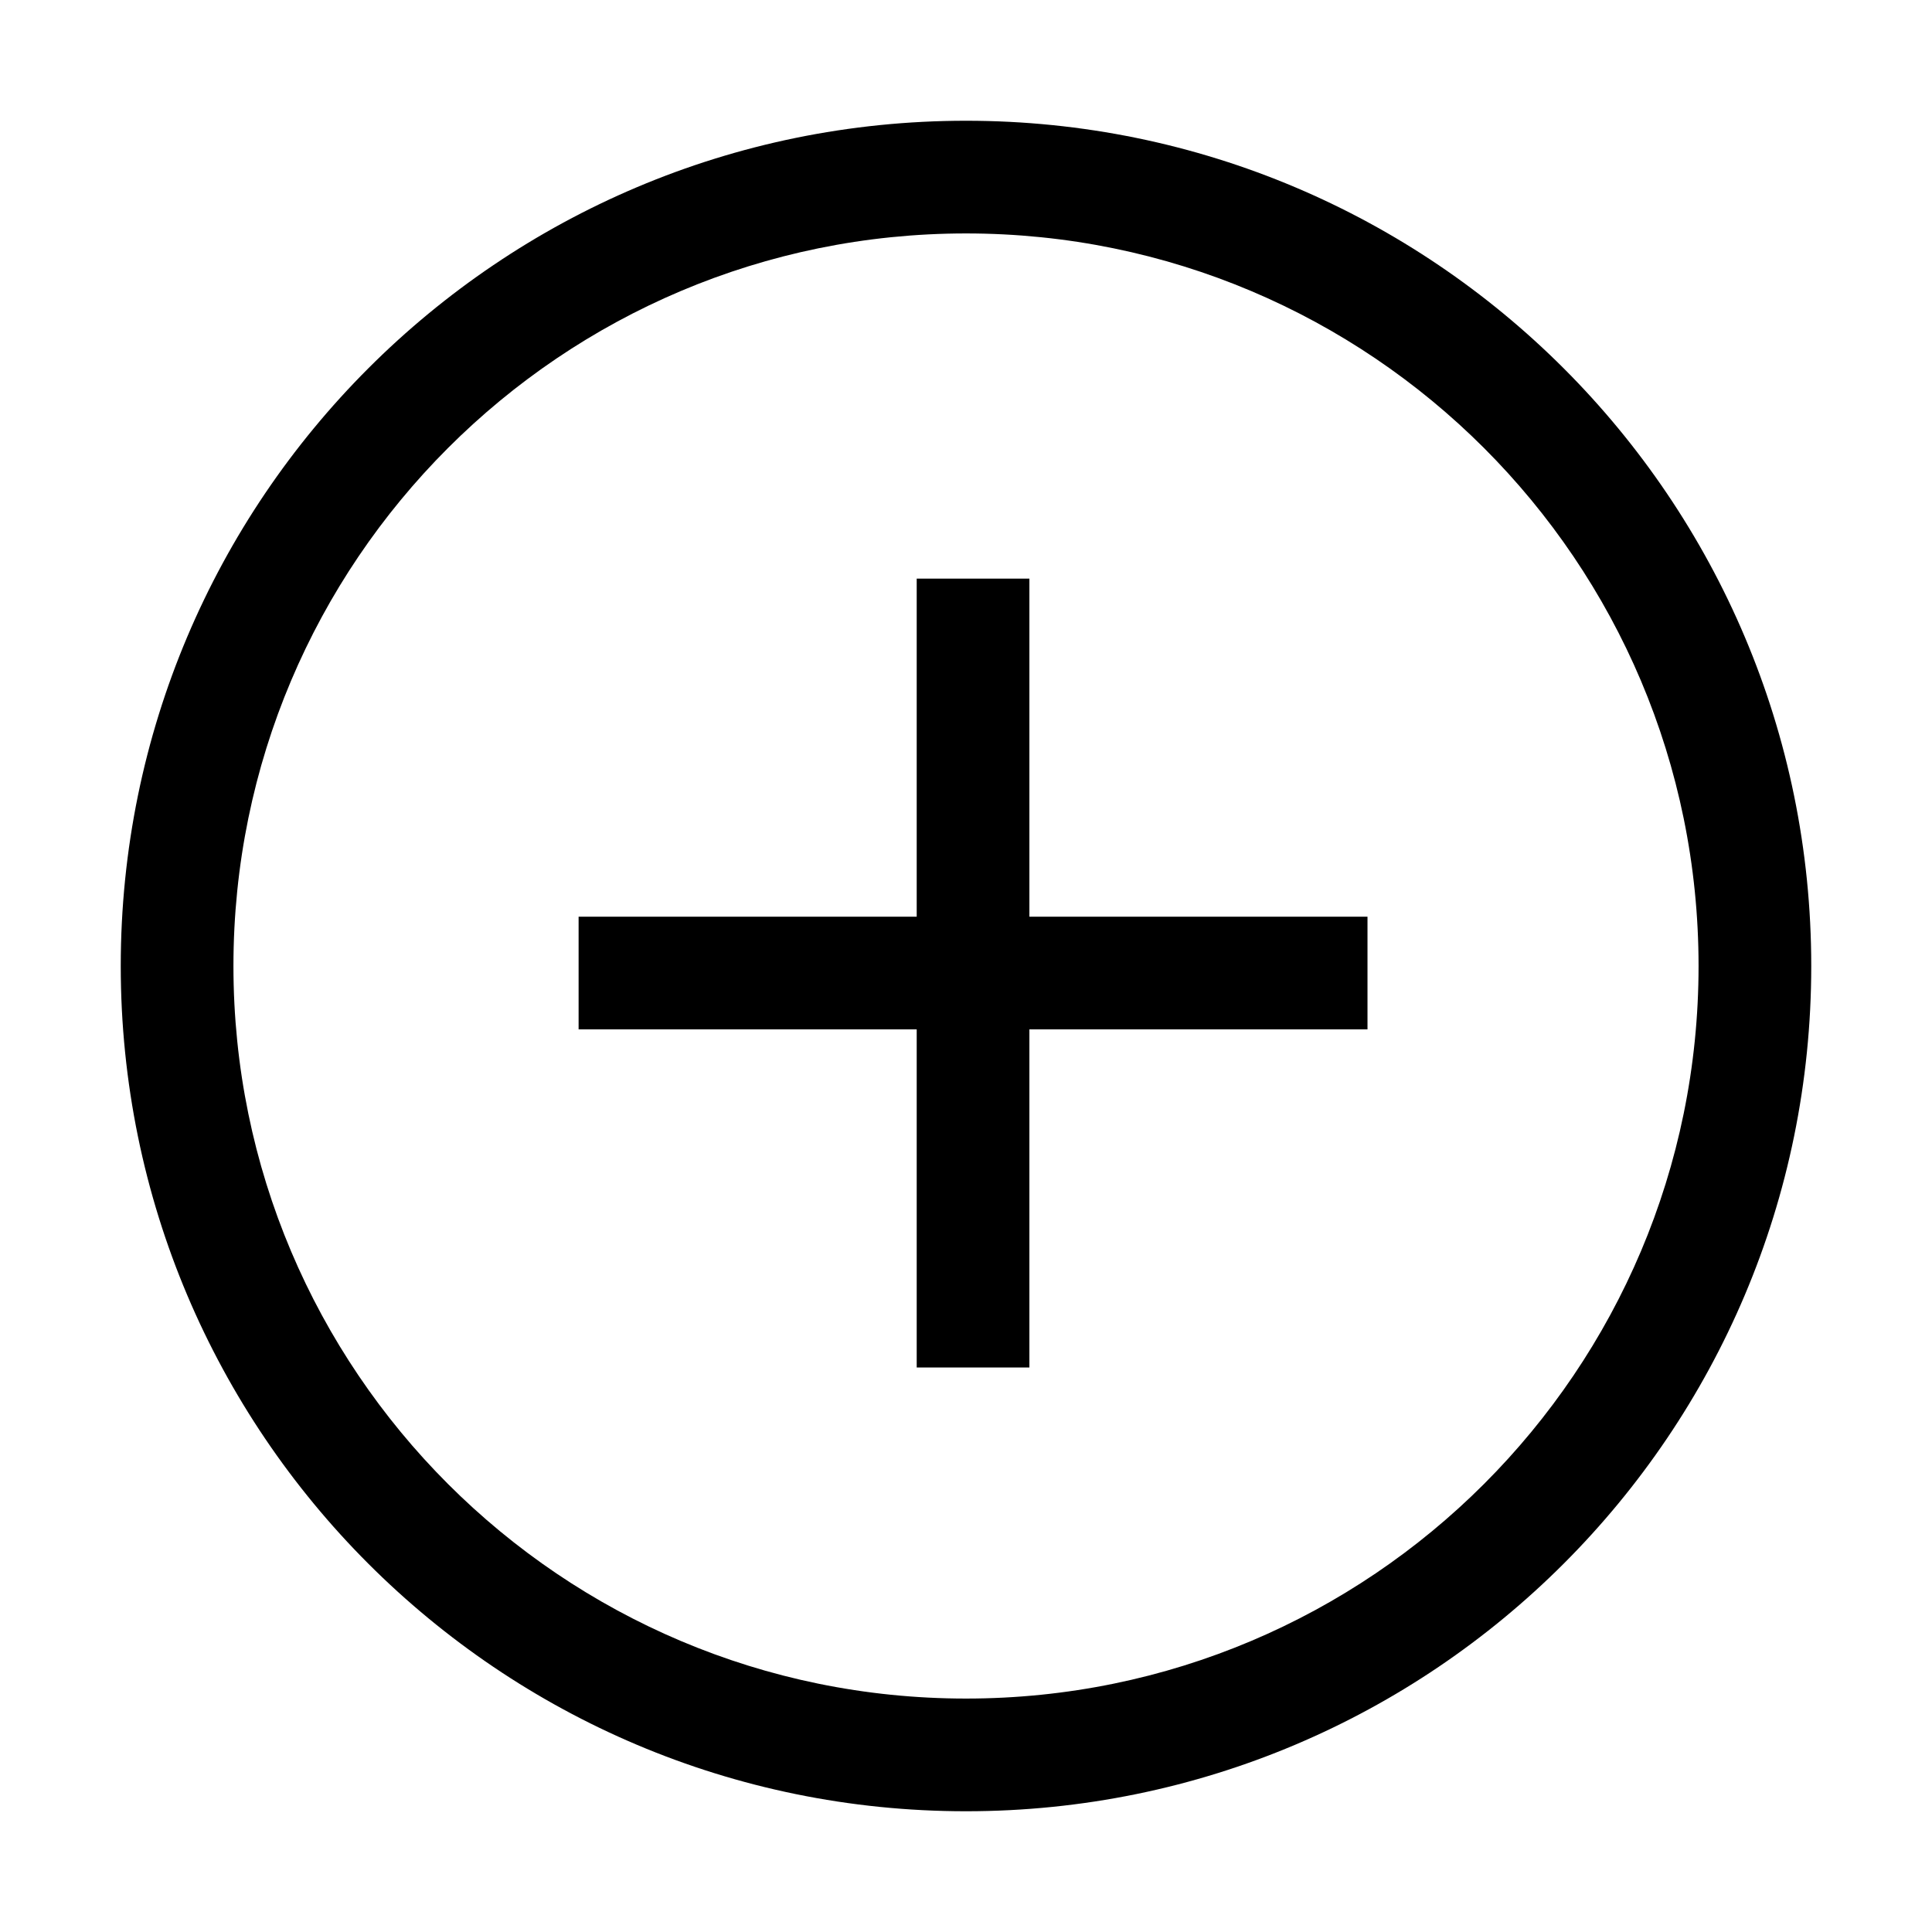<svg width="64" height="64" viewBox="0 0 64 64" fill="none" xmlns="http://www.w3.org/2000/svg">
<path fill-rule="evenodd" clip-rule="evenodd" d="M60 32C60 47.464 47.464 60 32 60C16.536 60 4 47.464 4 32C4 16.536 16.536 4 32 4C47.464 4 60 16.536 60 32ZM56.267 32C56.267 45.402 45.402 56.267 32 56.267C18.598 56.267 7.733 45.402 7.733 32C7.733 18.598 18.598 7.733 32 7.733C45.402 7.733 56.267 18.598 56.267 32ZM30.367 19.167H34.1V30.367H45.3V34.1H34.1V45.3H30.367V34.1H19.167V30.367H30.367V19.167Z" fill="black"/>
</svg>
